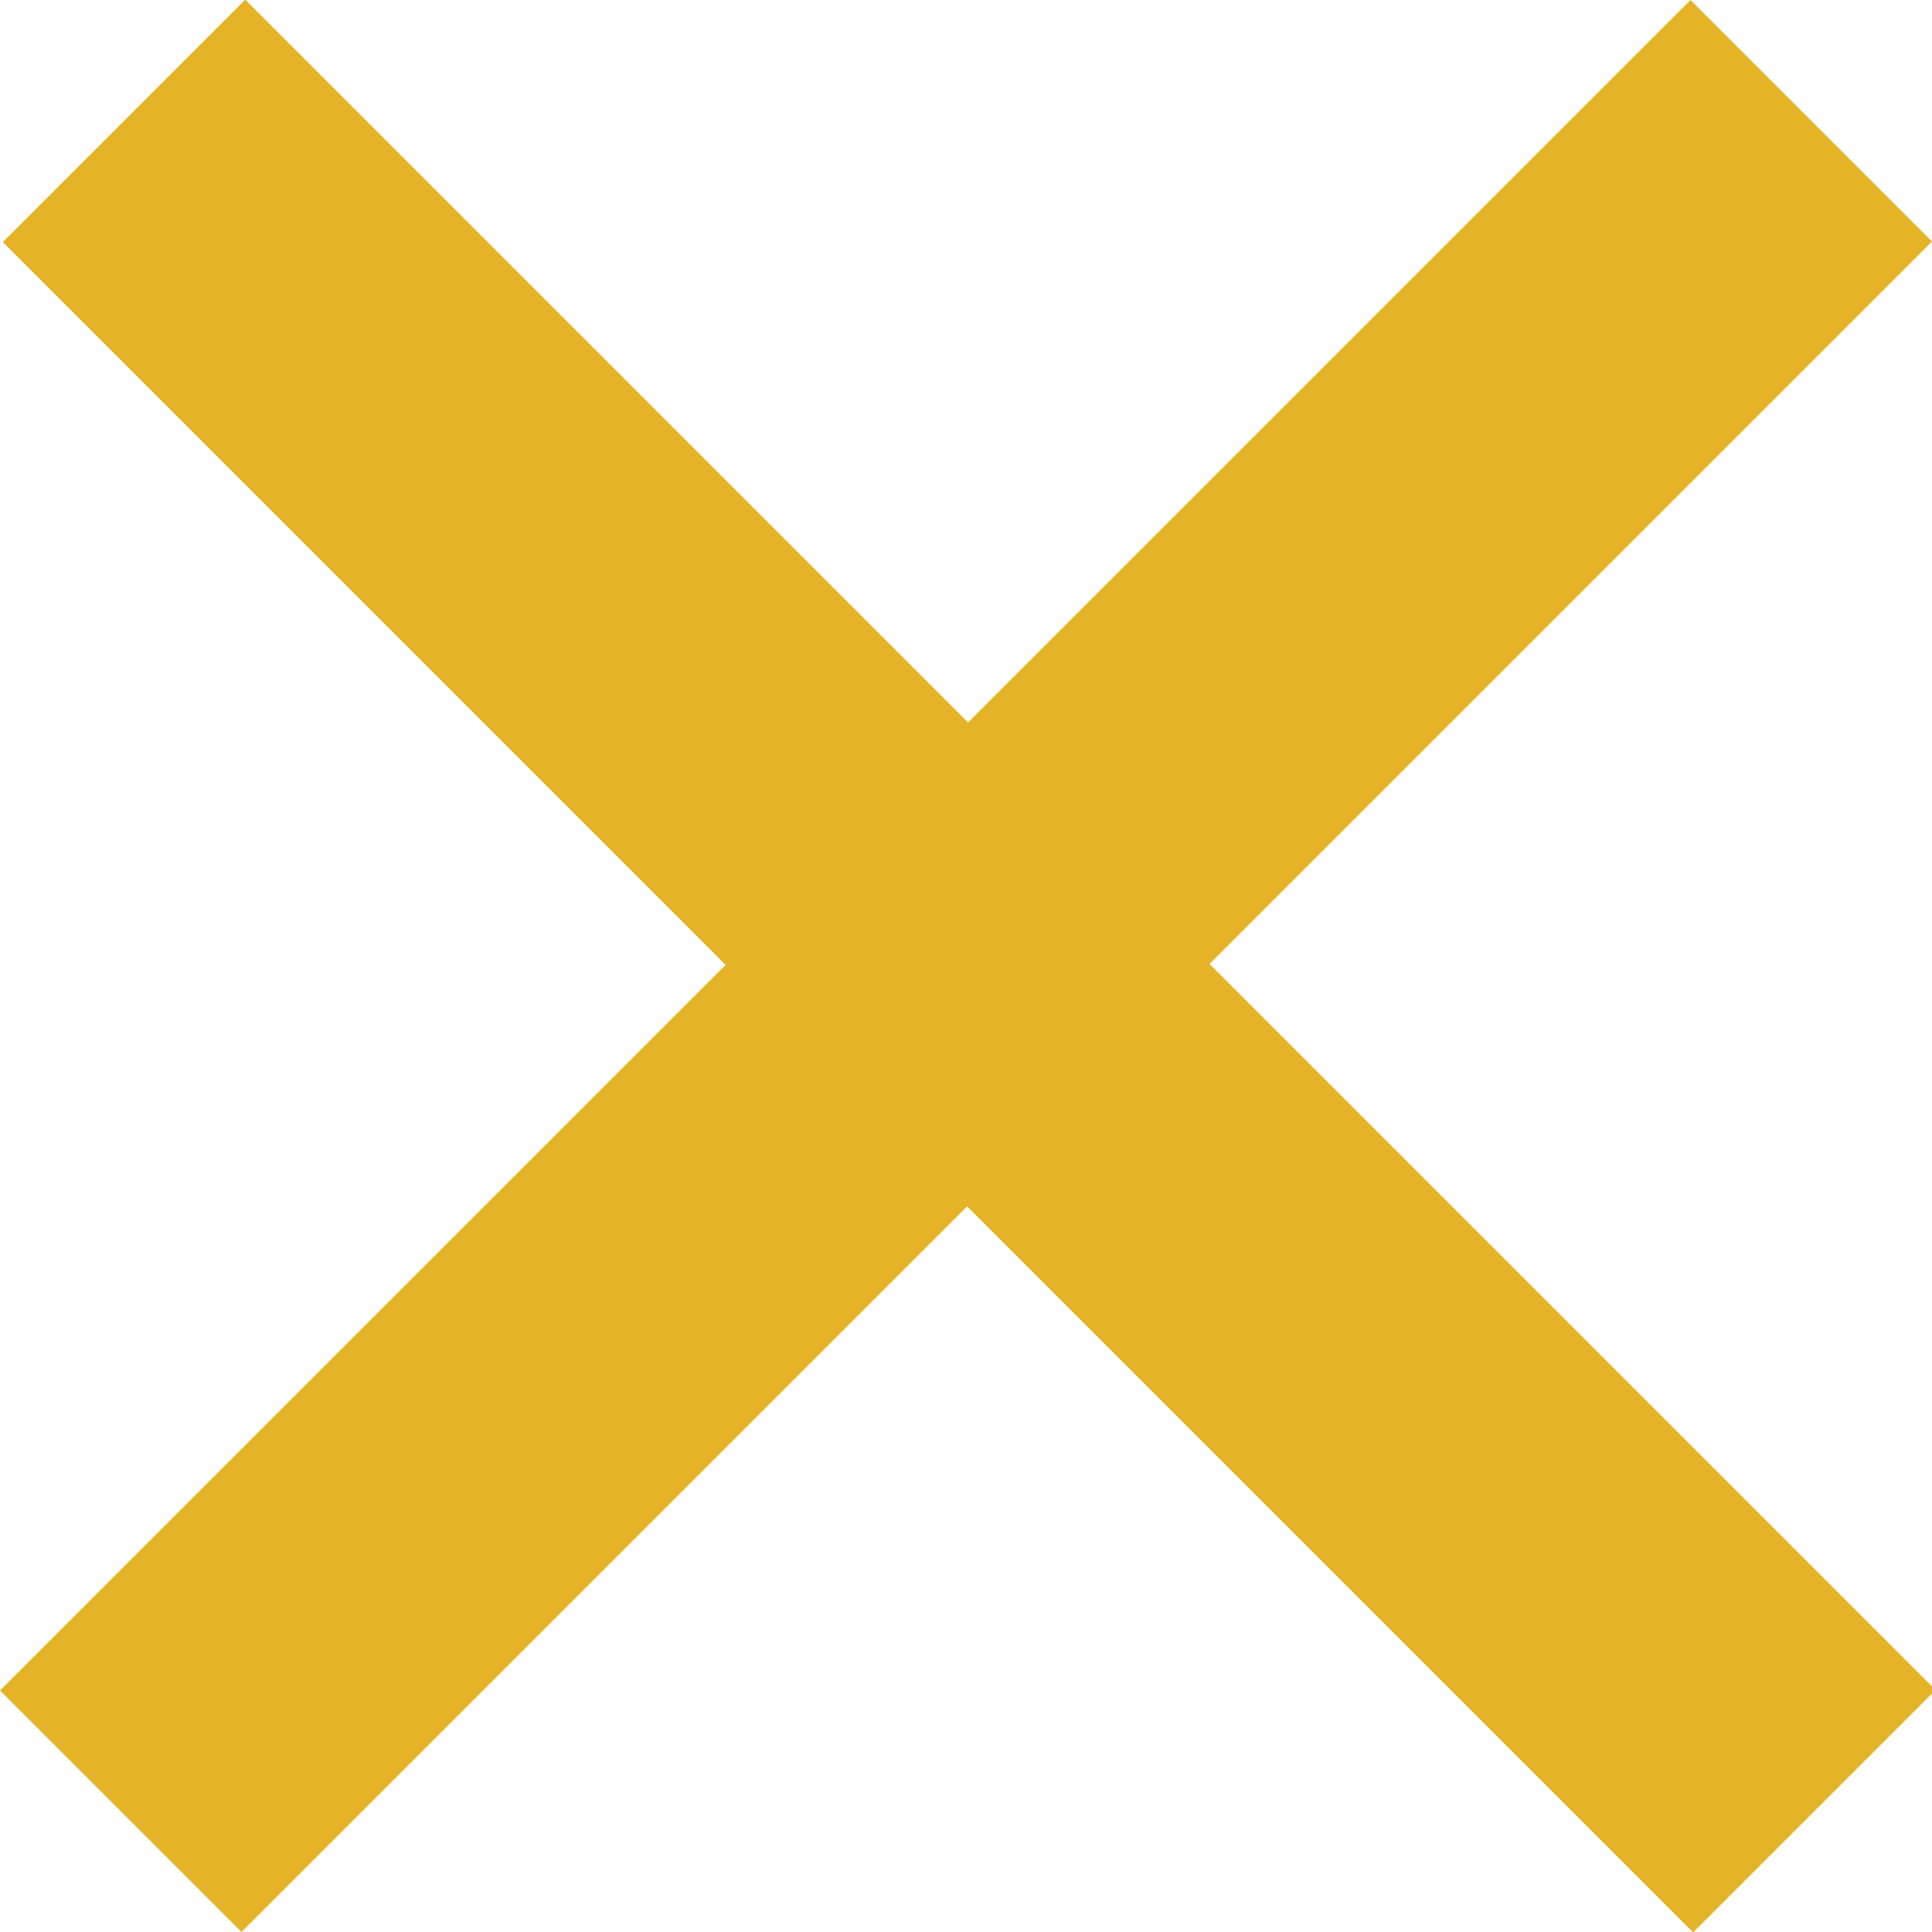 <?xml version="1.0" encoding="utf-8"?>
<!-- Generator: Adobe Illustrator 17.1.0, SVG Export Plug-In . SVG Version: 6.00 Build 0)  -->
<!DOCTYPE svg PUBLIC "-//W3C//DTD SVG 1.1//EN" "http://www.w3.org/Graphics/SVG/1.1/DTD/svg11.dtd">
<svg version="1.1" id="Layer_1" xmlns="http://www.w3.org/2000/svg" xmlns:xlink="http://www.w3.org/1999/xlink" x="0px" y="0px"
	 viewBox="0 0 40 40" enable-background="new 0 0 40 40" xml:space="preserve">
<path id="Shape_4_copy" fill="#E5B328" d="M40,5L5,40l-5-5l15-15l5-5L35,0L40,5z"/>
<g id="XMLID_1_">
	<g>
		<rect x="16.5" y="-4.7"  fill="#E5B328" transform="matrix(0.707 -0.707 0.707 0.707 -8.284 20)" width="7.1" height="49.5"/>
	</g>
	<g>
	</g>
</g>
</svg>
